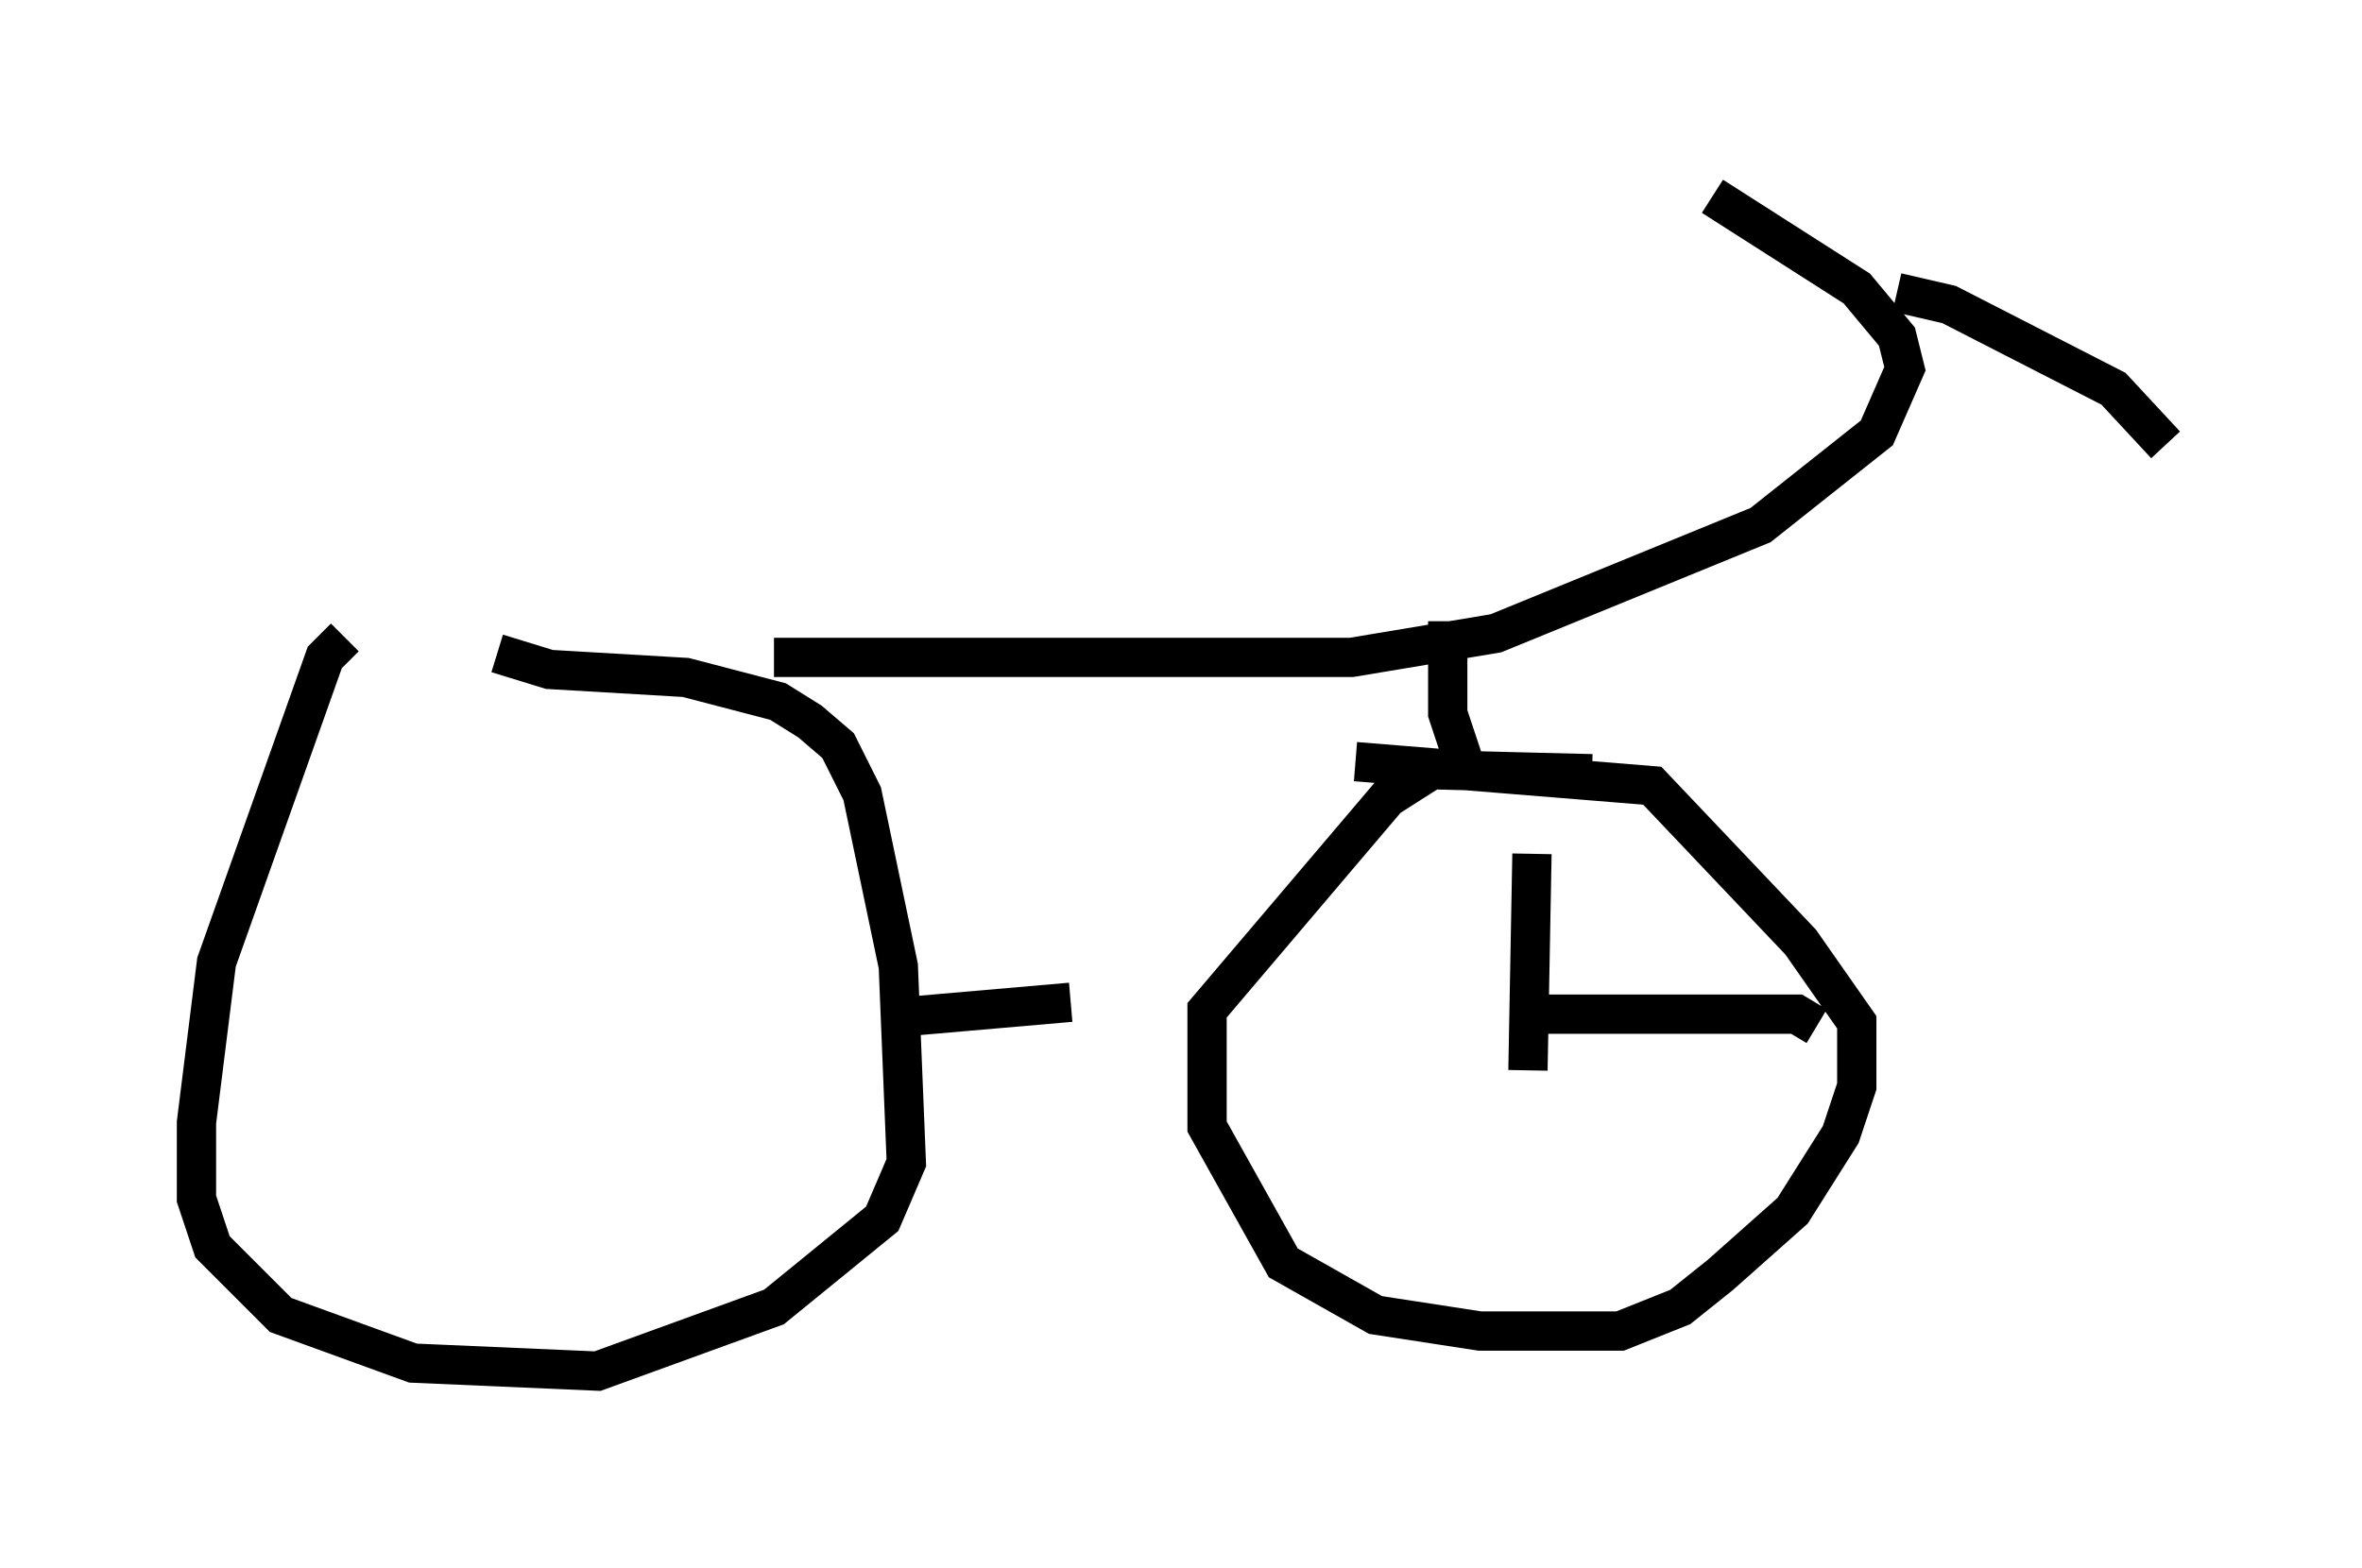 <?xml version="1.0" encoding="utf-8" ?>
<svg baseProfile="full" height="39.911" version="1.1" width="60.123" xmlns="http://www.w3.org/2000/svg" xmlns:ev="http://www.w3.org/2001/xml-events" xmlns:xlink="http://www.w3.org/1999/xlink"><defs /><rect fill="white" height="39.911" width="60.123" x="0" y="0" /><path d="M16.025, 16.229 m-7.248, 0.0 l-0.51, 0.51 -2.756, 7.758 l-0.51, 4.083 0.0, 1.94 l0.408, 1.225 1.735, 1.735 l3.369, 1.225 4.696, 0.204 l4.492, -1.633 2.756, -2.246 l0.613, -1.429 -0.204, -5.002 l-0.919, -4.39 -0.613, -1.225 l-0.715, -0.613 -0.817, -0.51 l-2.348, -0.613 -3.471, -0.204 l-1.327, -0.408 m9.902, 9.29 l4.696, -0.408 m13.271, -5.819 l-4.083, -0.102 -1.123, 0.715 l-4.594, 5.41 0.0, 2.96 l1.94, 3.471 2.348, 1.327 l2.654, 0.408 3.573, 0.0 l1.531, -0.613 1.021, -0.817 l1.838, -1.633 1.225, -1.94 l0.408, -1.225 0.0, -1.633 l-1.429, -2.042 -3.777, -3.981 l-7.554, -0.613 m-14.802, -2.654 l14.7, 0.0 3.675, -0.613 l6.738, -2.756 2.96, -2.348 l0.715, -1.633 -0.204, -0.817 l-1.021, -1.225 -3.675, -2.348 m4.696, 2.45 l1.327, 0.306 4.185, 2.144 l1.327, 1.429 m-16.231, 15.925 l0.102, -5.513 m-0.204, 4.083 l6.942, 0.0 0.51, 0.306 m-9.392, -10.311 l0.0, 2.348 0.408, 1.225 " fill="none" stroke="black" stroke-width="1" /></svg>